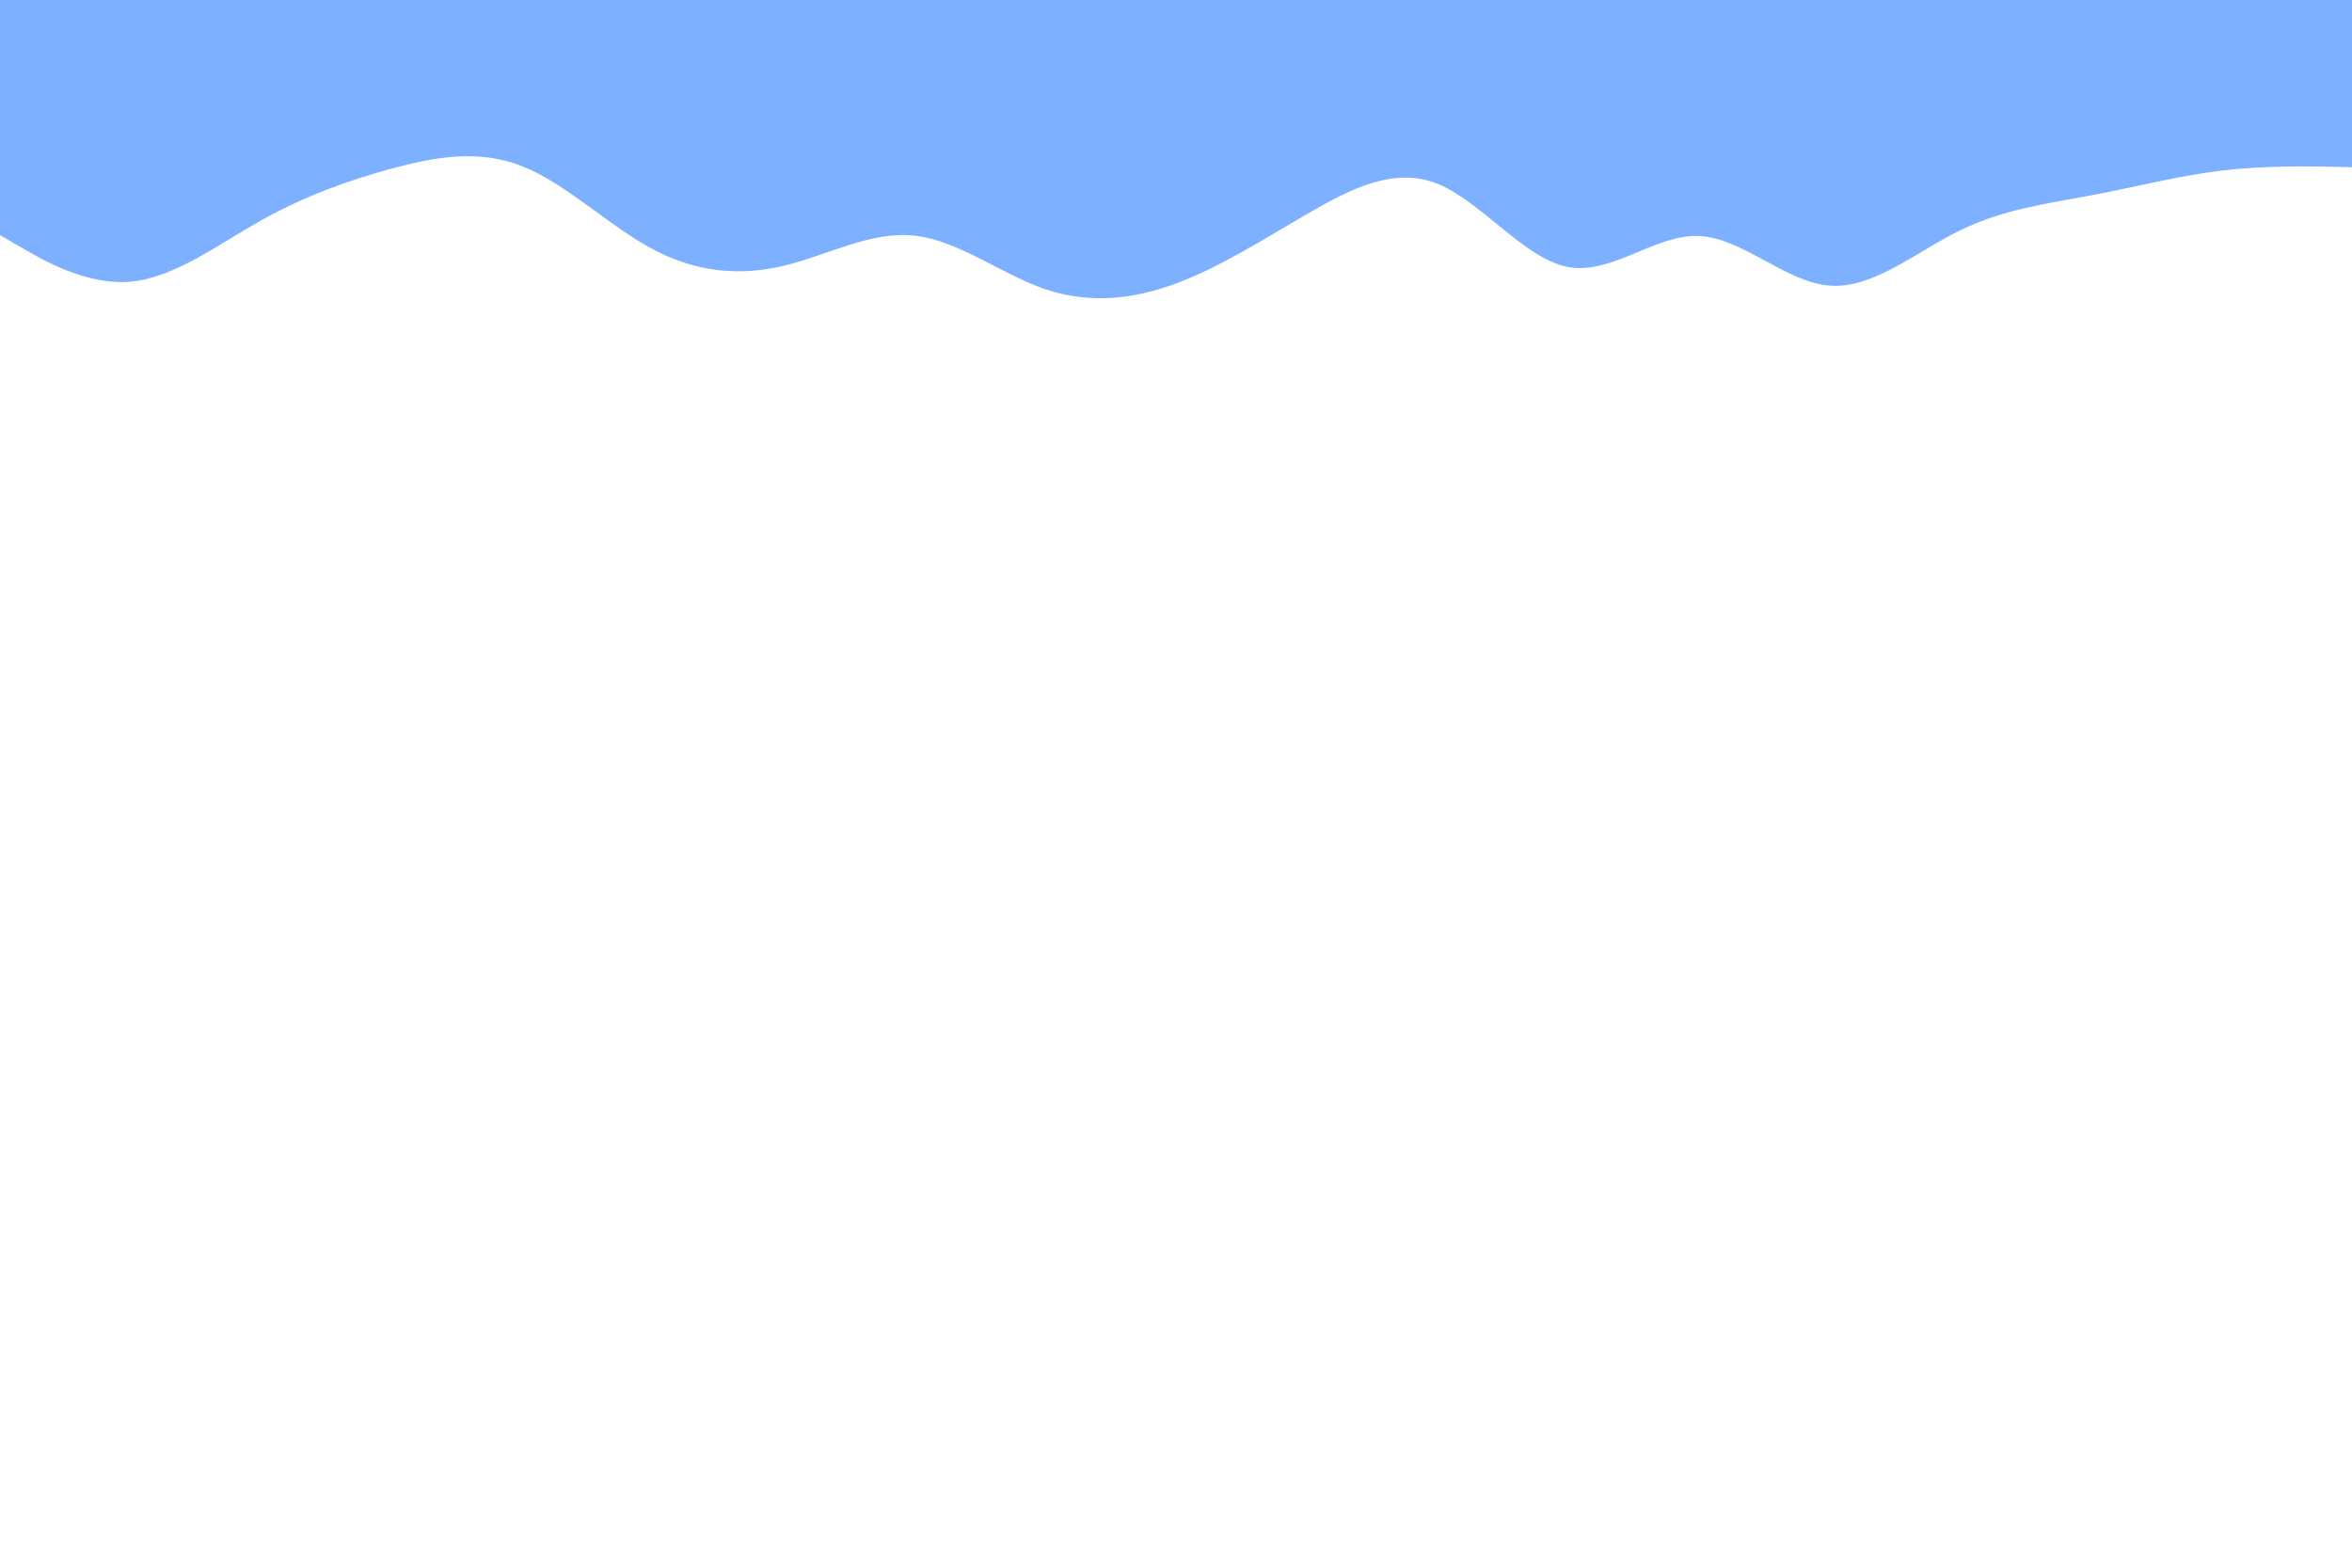 <svg id="visual" viewBox="0 0 900 600" width="900" height="600" xmlns="http://www.w3.org/2000/svg" xmlns:xlink="http://www.w3.org/1999/xlink" version="1.1"><rect x="0" y="0" width="900" height="600" fill="#ffffff"></rect><path d="M0 90L8.3 94.8C16.7 99.7 33.3 109.3 50 107.8C66.7 106.3 83.3 93.7 100 84.3C116.7 75 133.3 69 150 64.5C166.7 60 183.3 57 200 63.7C216.7 70.3 233.3 86.7 250 95.5C266.7 104.3 283.3 105.7 300 101.7C316.7 97.7 333.3 88.3 350 90.2C366.7 92 383.3 105 400 110.7C416.7 116.3 433.3 114.7 450 108.5C466.7 102.3 483.3 91.7 500 82C516.7 72.3 533.3 63.7 550 70.3C566.7 77 583.3 99 600 102.2C616.7 105.3 633.3 89.7 650 90.3C666.7 91 683.3 108 700 109.3C716.7 110.7 733.3 96.3 750 88.2C766.7 80 783.3 78 800 74.8C816.7 71.7 833.3 67.3 850 65.3C866.7 63.3 883.3 63.7 891.7 63.8L900 64L900 0L891.7 0C883.3 0 866.7 0 850 0C833.3 0 816.7 0 800 0C783.3 0 766.7 0 750 0C733.3 0 716.7 0 700 0C683.3 0 666.7 0 650 0C633.3 0 616.7 0 600 0C583.3 0 566.7 0 550 0C533.3 0 516.7 0 500 0C483.3 0 466.7 0 450 0C433.3 0 416.7 0 400 0C383.3 0 366.7 0 350 0C333.3 0 316.7 0 300 0C283.3 0 266.7 0 250 0C233.3 0 216.7 0 200 0C183.3 0 166.7 0 150 0C133.3 0 116.7 0 100 0C83.3 0 66.7 0 50 0C33.3 0 16.7 0 8.3 0L0 0Z" fill="#7db1ff" stroke-linecap="round" stroke-linejoin="miter"></path></svg>